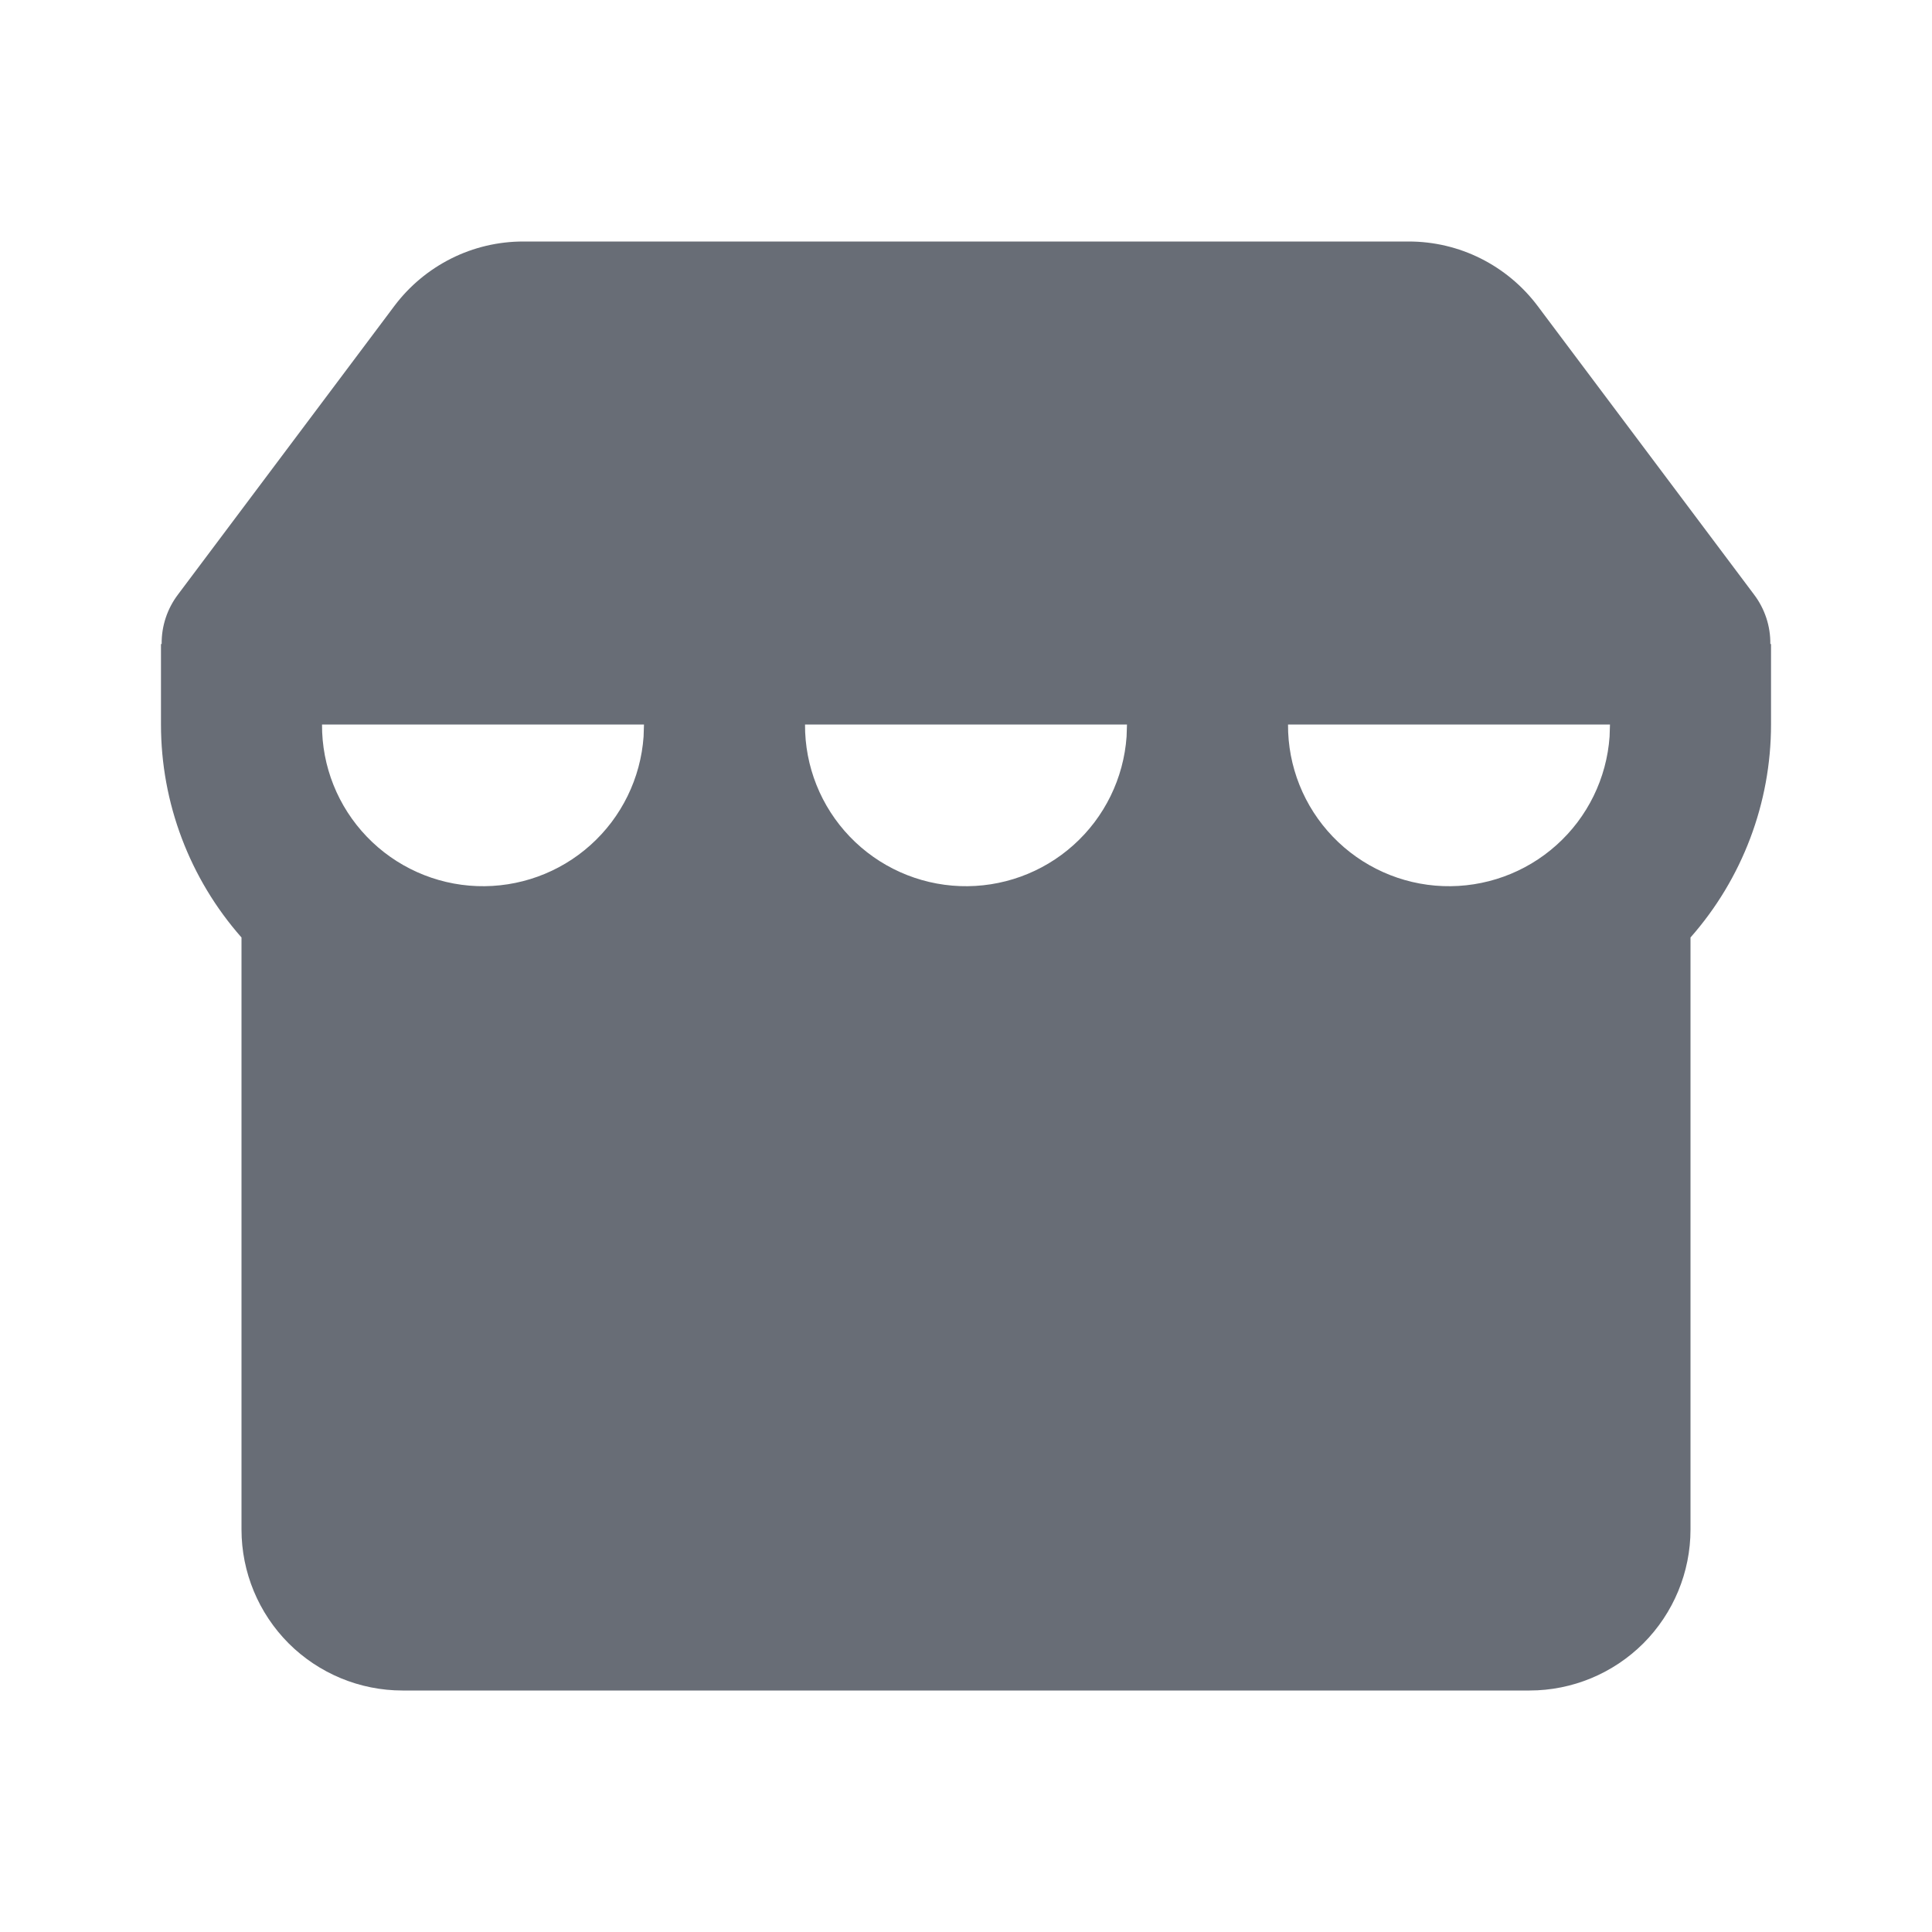 <svg width="25" height="25" viewBox="0 0 25 25" fill="none" xmlns="http://www.w3.org/2000/svg">
<path fill-rule="evenodd" clip-rule="evenodd" d="M18.229 3.125C18.553 3.125 18.872 3.2 19.161 3.345C19.45 3.49 19.702 3.7 19.896 3.958L22.696 7.692C22.836 7.876 22.911 8.102 22.908 8.333H22.917V9.375C22.917 10.39 22.546 11.37 21.875 12.131V19.792C21.875 20.344 21.655 20.874 21.265 21.265C20.874 21.655 20.344 21.875 19.792 21.875H5.208C4.656 21.875 4.126 21.655 3.735 21.265C3.345 20.874 3.125 20.344 3.125 19.792V12.131C2.454 11.37 2.083 10.39 2.083 9.375V8.333H2.092C2.089 8.102 2.164 7.876 2.304 7.692L5.104 3.958C5.298 3.7 5.55 3.49 5.839 3.345C6.128 3.2 6.447 3.125 6.771 3.125H18.229ZM20.833 9.375H16.667C16.664 9.916 16.872 10.436 17.246 10.826C17.62 11.216 18.132 11.446 18.672 11.466C19.212 11.486 19.739 11.296 20.141 10.935C20.544 10.574 20.79 10.07 20.828 9.531L20.833 9.375ZM14.583 9.375H10.417C10.414 9.916 10.622 10.436 10.996 10.826C11.37 11.216 11.882 11.446 12.422 11.466C12.962 11.486 13.489 11.296 13.891 10.935C14.294 10.574 14.54 10.07 14.578 9.531L14.583 9.375ZM8.333 9.375H4.167C4.164 9.916 4.372 10.436 4.746 10.826C5.12 11.216 5.632 11.446 6.172 11.466C6.712 11.486 7.239 11.296 7.641 10.935C8.044 10.574 8.29 10.07 8.328 9.531L8.333 9.375Z" fill="#686D76"/>
</svg>
